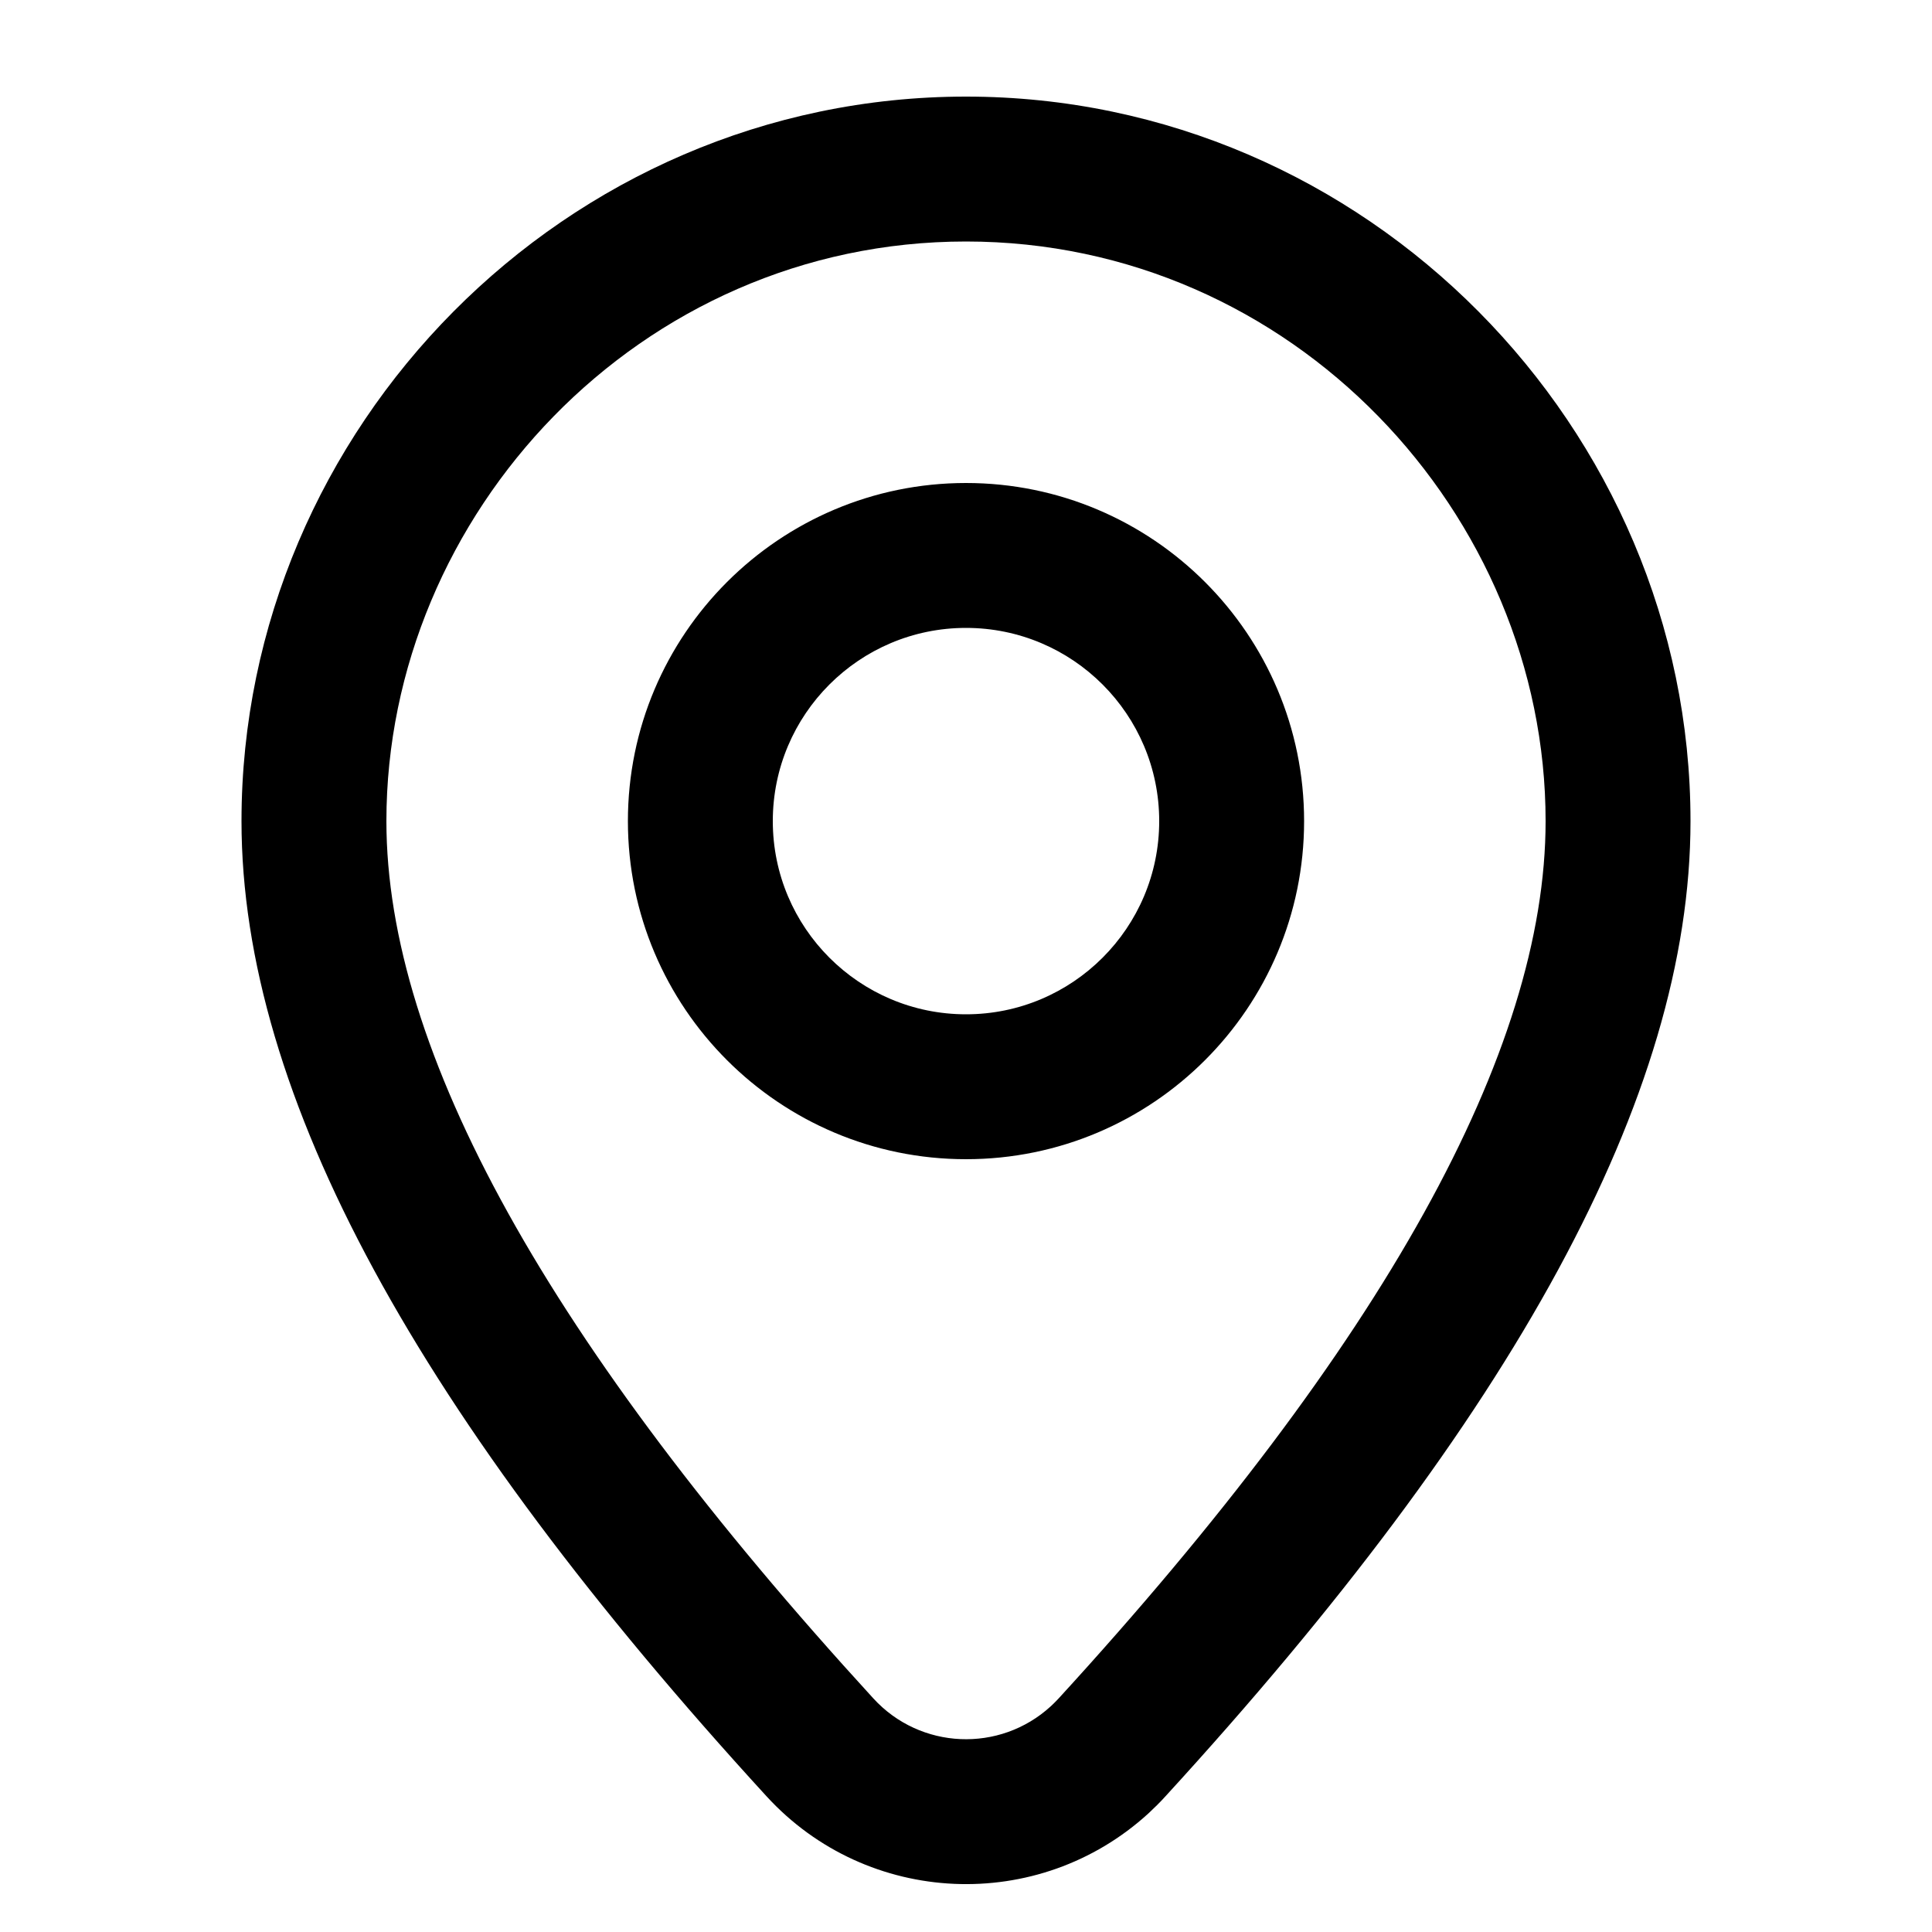 <?xml version="1.0" encoding="UTF-8"?>
<svg width="20px" height="20px" viewBox="0 0 20 20" version="1.1" xmlns="http://www.w3.org/2000/svg" xmlns:xlink="http://www.w3.org/1999/xlink">
    <!-- Generator: Sketch 63.1 (92452) - https://sketch.com -->
    <title>place_outline_20</title>
    <desc>Created with Sketch.</desc>
    <g id="Icons" stroke="none" stroke-width="1" fill="none" fill-rule="evenodd">
        <g id="Icons-20/place_outline_20">
            <g id="place_outline_20">
                <rect opacity="0.4" x="0" y="0" width="20" height="20"></rect>
                <path d="M10,1 C14.148,1 17.5,4.433 17.5,8.5 C17.5,11.35 15.657,14.672 12.065,18.595 C12.01,18.656 11.951,18.714 11.891,18.77 C10.75,19.814 8.979,19.735 7.935,18.595 C4.343,14.672 2.5,11.35 2.5,8.5 C2.5,4.433 5.852,1 10,1 Z M10,2.5 C6.618,2.5 4,5.325 4,8.5 C4,10.883 5.68,13.911 9.041,17.582 C9.526,18.112 10.348,18.148 10.878,17.663 C10.906,17.637 10.933,17.61 10.959,17.582 C14.32,13.911 16,10.883 16,8.5 C16,5.325 13.382,2.5 10,2.5 Z M10,5 C11.932,5 13.5,6.568 13.5,8.5 C13.5,10.432 11.932,12 10,12 C8.068,12 6.5,10.432 6.5,8.5 C6.5,6.568 8.068,5 10,5 Z M10,6.5 C8.896,6.5 8,7.396 8,8.5 C8,9.604 8.896,10.5 10,10.5 C11.104,10.5 12,9.604 12,8.5 C12,7.396 11.104,6.5 10,6.5 Z" id="↳-Icon-Color" fill="currentColor" fill-rule="nonzero"></path>
            </g>
        </g>
    </g>
</svg>
